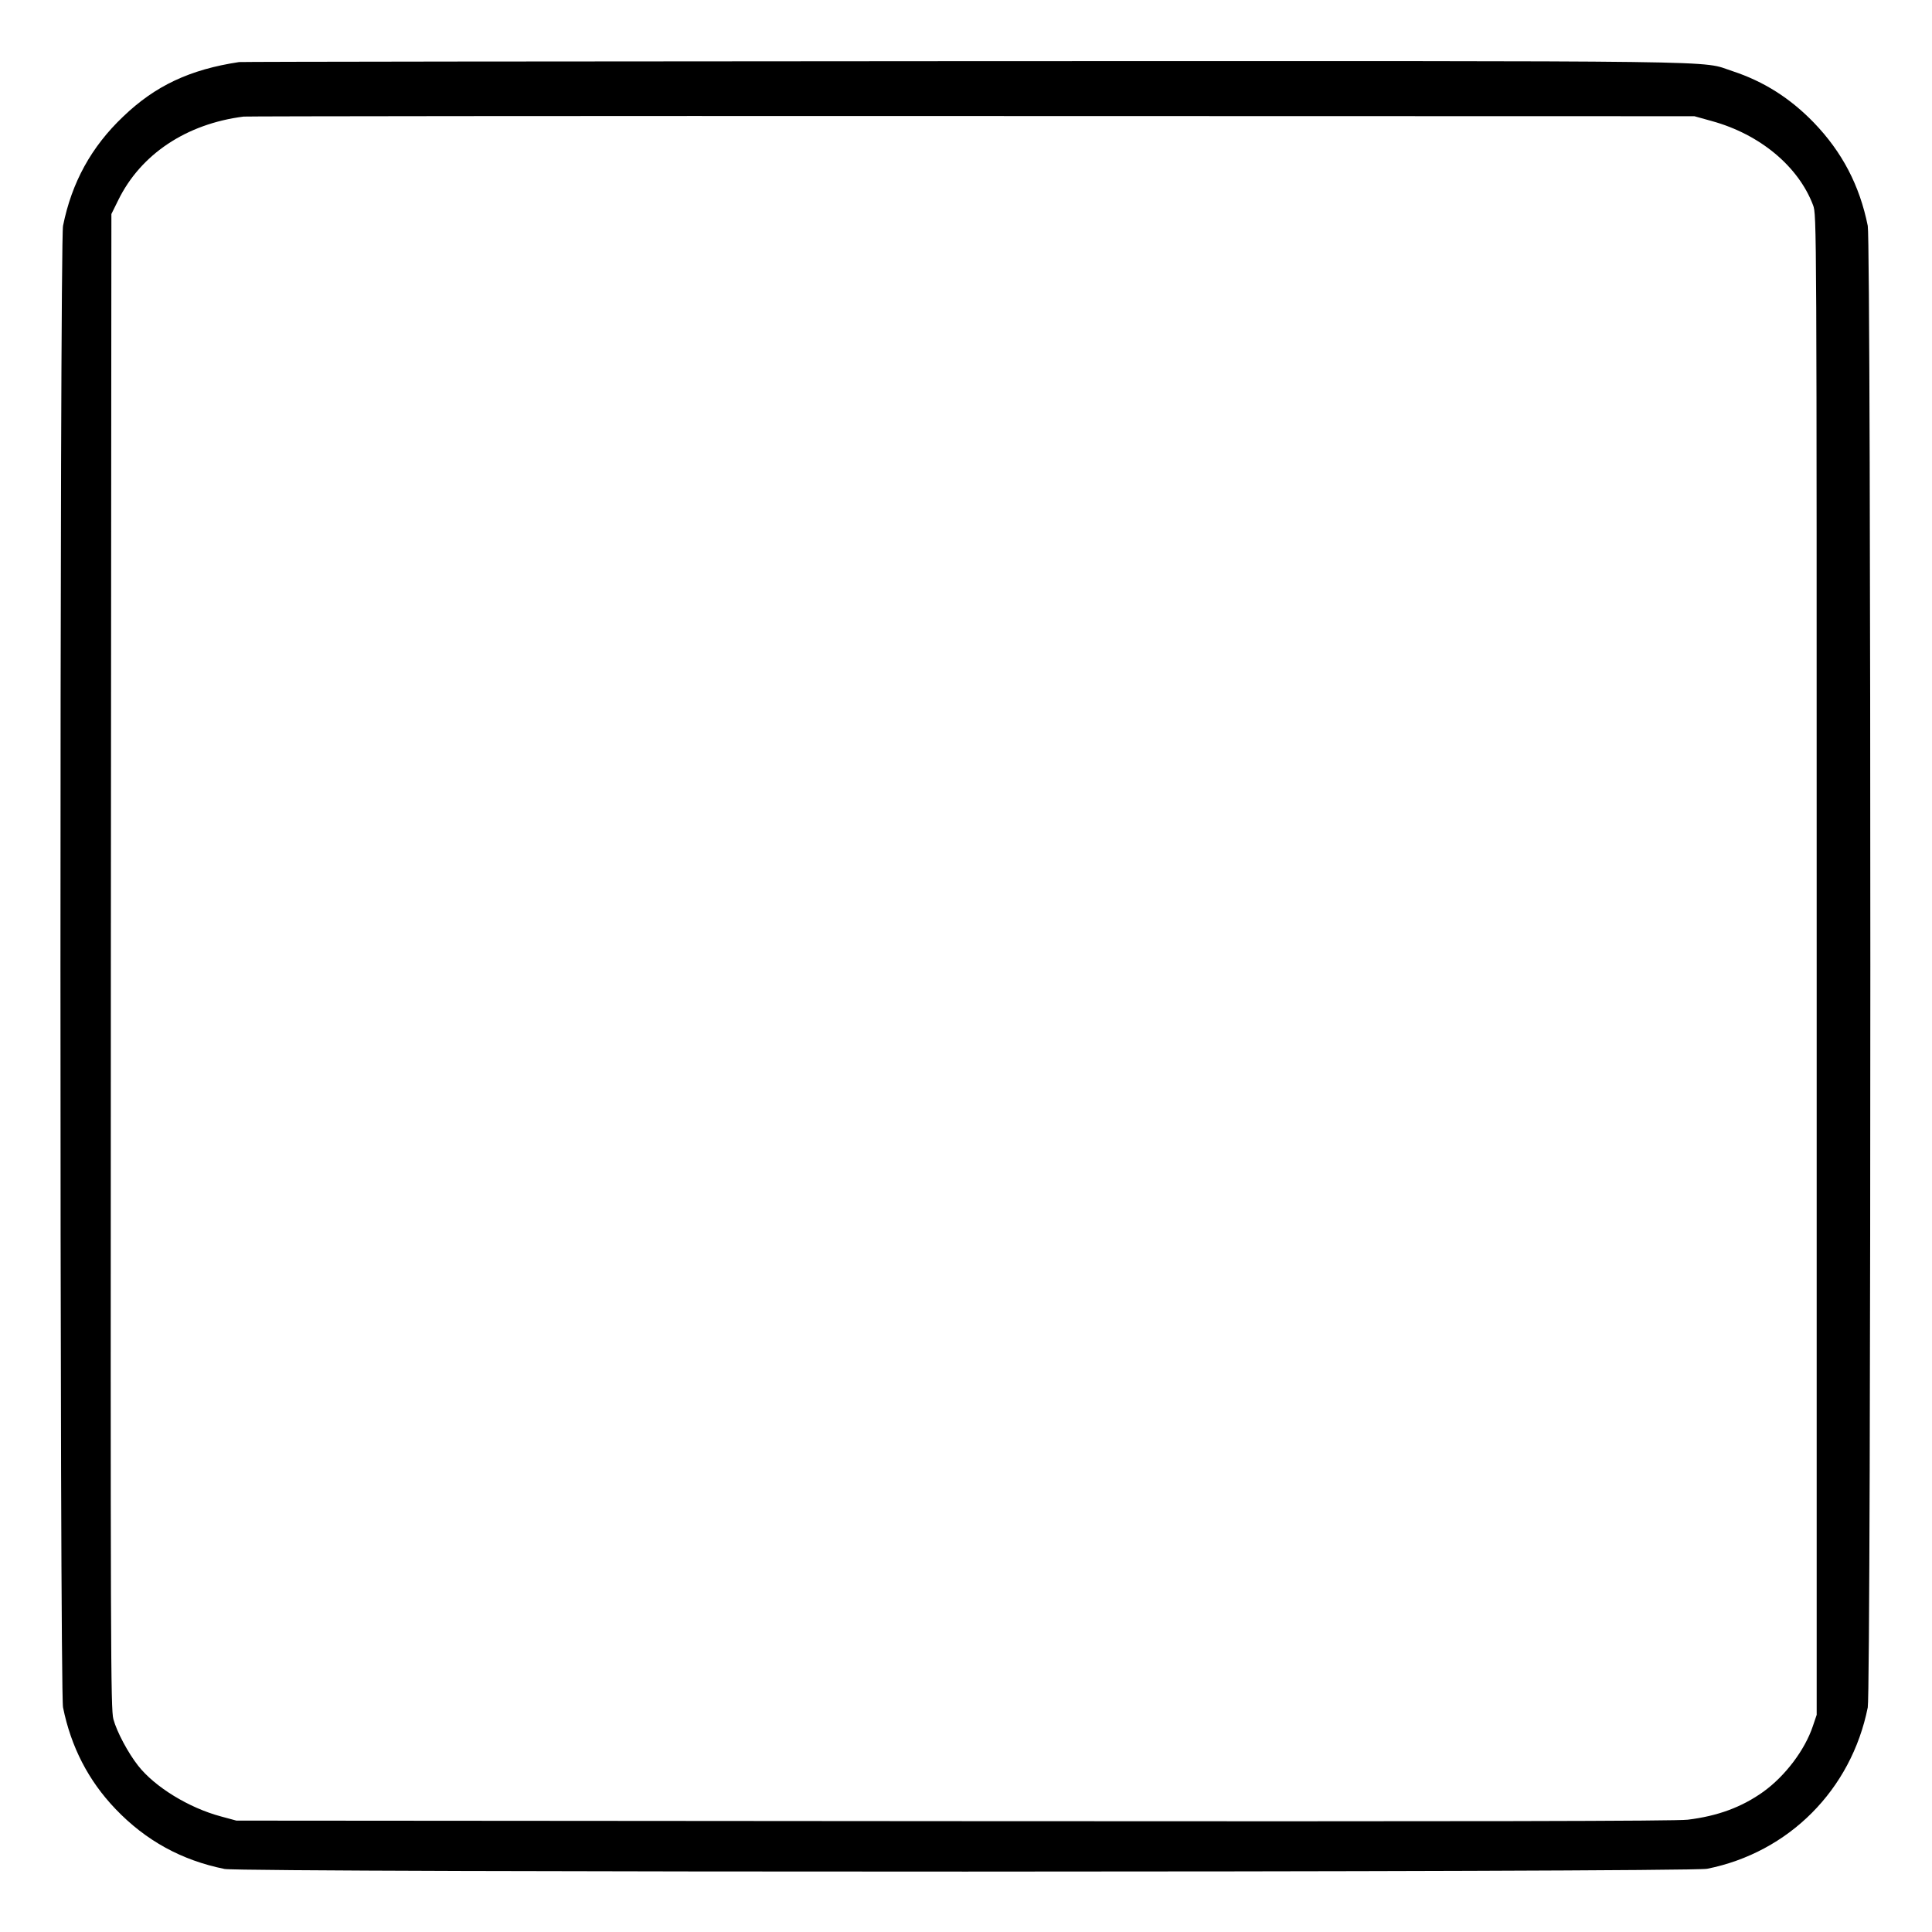<?xml version="1.0" standalone="no"?>
<!DOCTYPE svg PUBLIC "-//W3C//DTD SVG 20010904//EN"
 "http://www.w3.org/TR/2001/REC-SVG-20010904/DTD/svg10.dtd">
<svg version="1.0" xmlns="http://www.w3.org/2000/svg"
 width="2048pt" height="2048pt" viewBox="0 0 2048 2048"
 preserveAspectRatio="xMidYMid meet">
<g transform="translate(0,2048) scale(0.192,-0.192)"
fill="#000000" stroke="none">
<path d="M1320 10324 c-272 -41 -463 -131 -640 -301 -176 -167 -284 -364 -332
-603 -19 -96 -19 -8084 0 -8180 44 -218 140 -404 289 -560 167 -175 365 -284
603 -332 100 -20 8084 -19 8185 1 451 90 796 436 887 891 19 96 19 8084 0
8180 -45 223 -141 407 -298 570 -131 135 -276 227 -449 284 -185 60 113 56
-4239 55 -2189 -1 -3992 -3 -4006 -5z m8132 -326 c265 -73 477 -250 558 -464
20 -55 20 -57 20 -4195 l0 -4140 -21 -62 c-44 -132 -153 -276 -274 -363 -119
-85 -252 -134 -417 -154 -68 -8 -1164 -10 -4053 -8 l-3960 3 -85 23 c-176 47
-365 162 -458 281 -55 70 -117 186 -136 256 -15 55 -16 378 -14 4185 l3 4125
38 77 c124 253 376 421 692 461 17 2 1825 4 4020 3 l3990 -1 97 -27z"/>
</g>
</svg>
